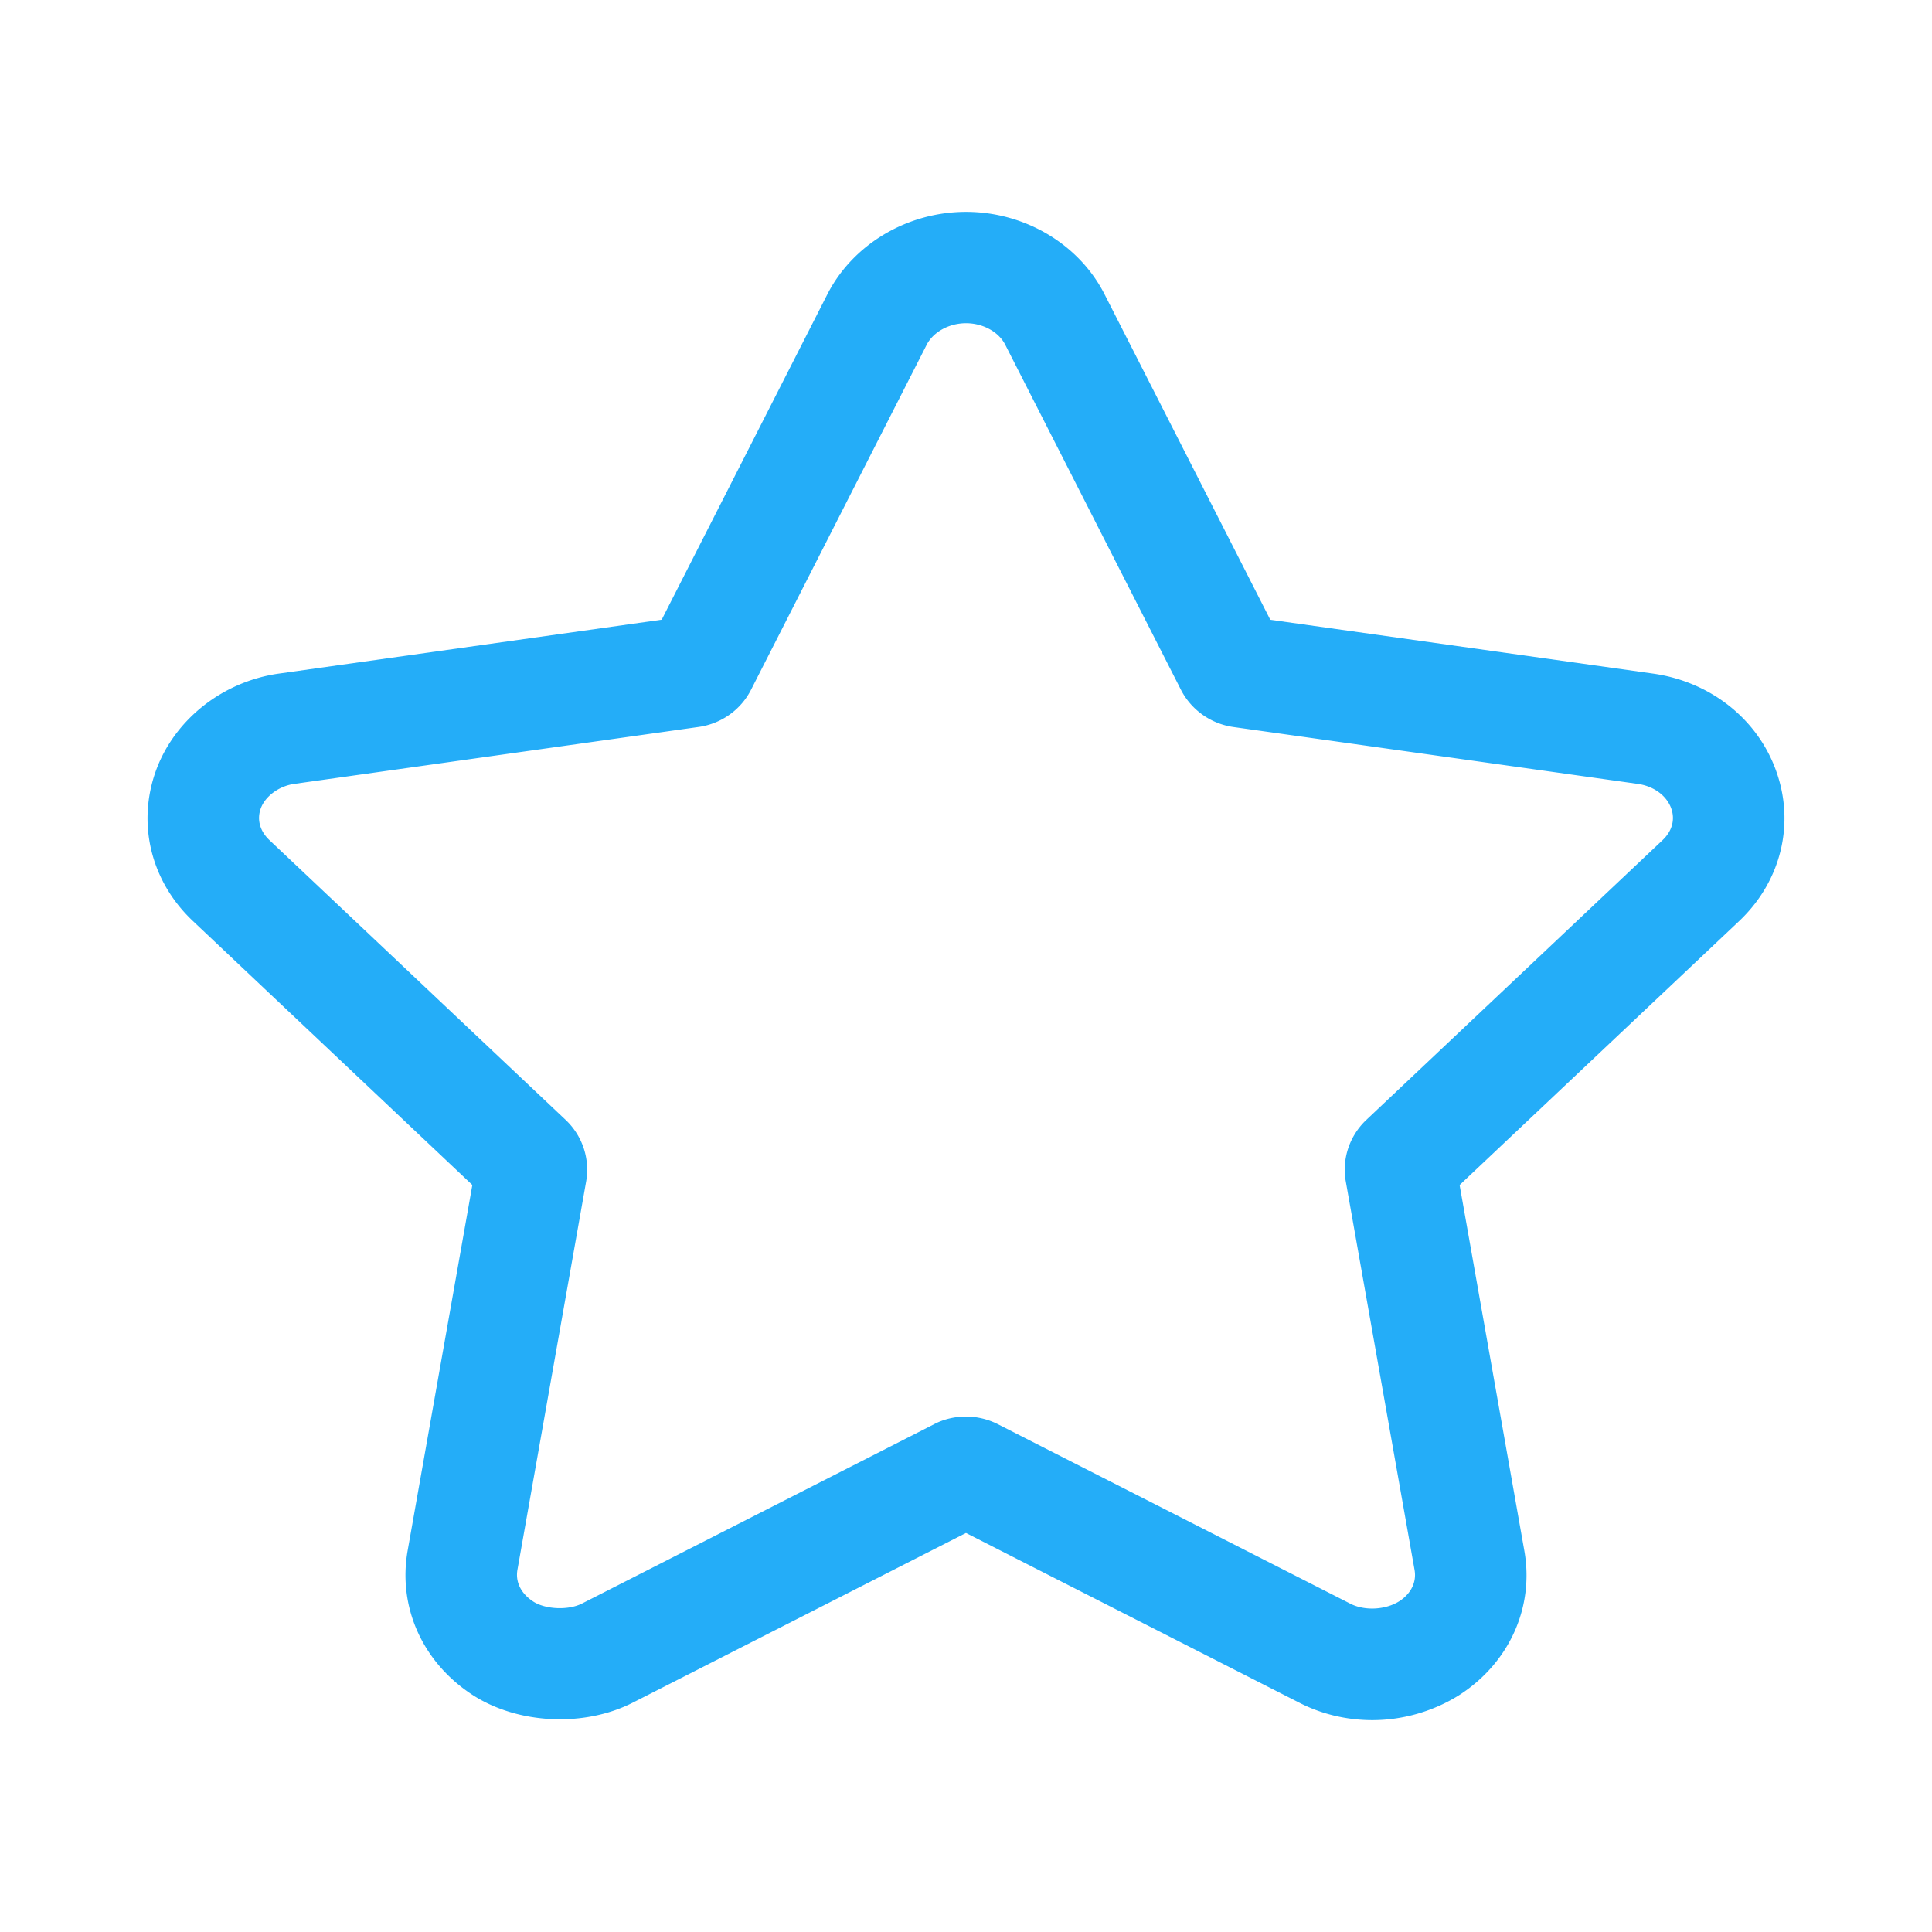 <?xml version="1.0" standalone="no"?><!DOCTYPE svg PUBLIC "-//W3C//DTD SVG 1.1//EN" "http://www.w3.org/Graphics/SVG/1.1/DTD/svg11.dtd"><svg class="icon" width="32px" height="32.00px" viewBox="0 0 1024 1024" version="1.1" xmlns="http://www.w3.org/2000/svg"><path fill="#24adf8" d="M941.258 408.245c-9.92-27.342-34.854-46.959-65.075-51.224L673.29 328.488l-87.855-172.52c-13.475-26.535-42.293-43.673-73.418-43.673-31.047 0-59.884 17.1-73.475 43.634l-87.837 172.522-202.894 28.57c-29.701 4.17-55.231 24.267-65.093 51.263-10.246 28.225-2.788 58.833 19.494 79.853L250.354 628.07l-34.239 193.464c-5.402 30.03 7.709 59.428 34.296 76.778 23.896 15.506 58.884 17.293 84.78 4.228l176.788-90.036 176.903 90.075c11.688 5.975 24.99 9.126 38.487 9.126 16.283 0 32.681-4.746 46.446-13.526 26.376-17.234 39.429-46.555 34.085-76.432L773.624 628.09l148.181-139.915c22.279-21.098 29.738-51.725 19.453-79.931zM881.22 445.27L724.08 593.66c-8.9 8.492-12.919 20.732-10.765 32.625l36.43 205.818c1.153 6.418-1.865 12.508-7.978 16.505-7.343 4.708-18.436 5.284-26.05 1.384L528.973 754.9a37.598 37.598 0 0 0-17.033-4.092c-5.96 0-11.862 1.44-16.745 3.996l-186.707 95.09c-7.305 3.728-19.416 3.132-25.876-1.057-6.479-4.228-9.536-10.376-8.343-16.928l36.41-205.78c2.077-12.028-2.018-24.209-10.919-32.605L142.774 445.25c-5.037-4.765-6.69-10.894-4.556-16.774 2.384-6.514 9.708-11.875 17.82-13.008l214.276-30.166c11.938-1.69 22.32-9.05 27.74-19.694l93.085-182.84c3.518-6.84 11.9-11.451 20.877-11.451 8.96 0 17.302 4.573 20.782 11.413l93.276 183.165c5.498 10.491 15.821 17.773 27.664 19.445l214.217 30.127c8.516 1.192 15.322 6.148 17.801 12.95 2.173 5.939 0.5 12.088-4.536 16.852z" /></svg>

